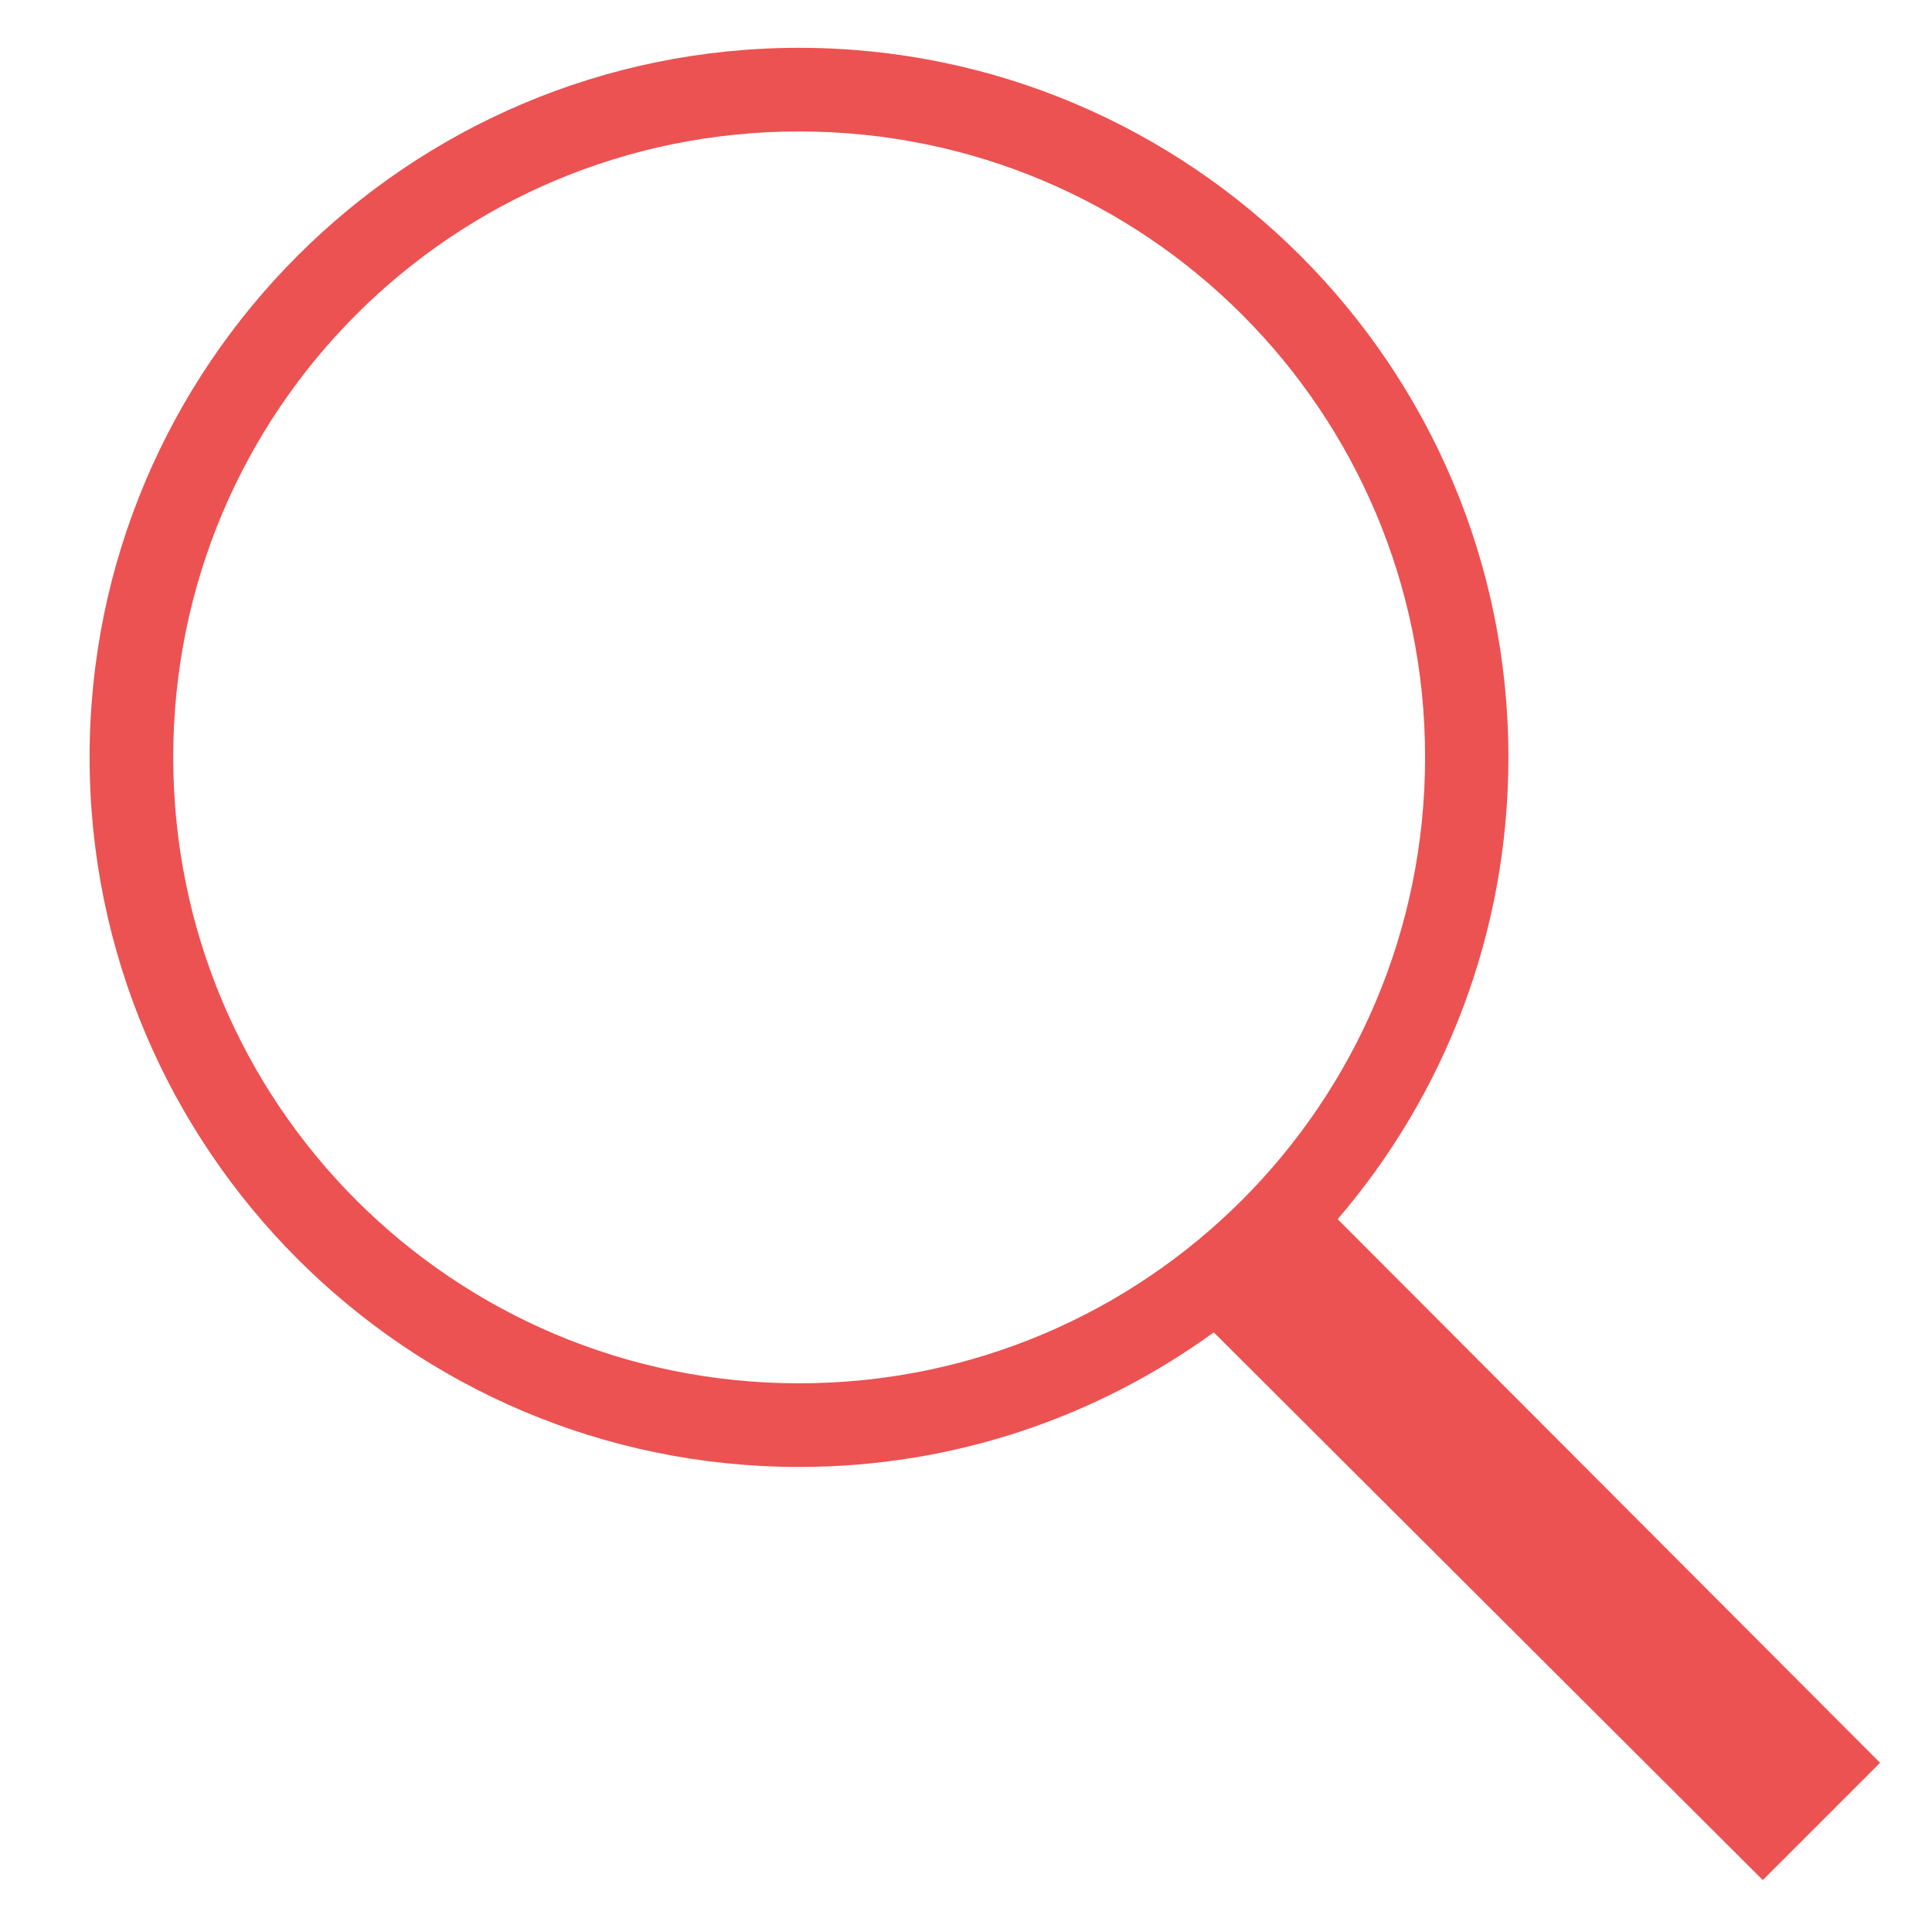 <?xml version="1.0" encoding="UTF-8"?>
<svg xmlns="http://www.w3.org/2000/svg" xmlns:xlink="http://www.w3.org/1999/xlink" width="24pt" height="24pt" viewBox="0 0 24 24" version="1.1">
<g id="surface107642">
<path style=" stroke:none;fill-rule:nonzero;fill:rgb(92.549%,32.157%,32.157%);fill-opacity:1;" d="M 9.926 0.594 C 5.062 0.594 1.113 4.547 1.113 9.406 C 1.113 14.27 5.062 18.223 9.926 18.223 C 11.852 18.223 13.629 17.602 15.078 16.551 L 21.898 23.355 L 23.355 21.898 L 16.617 15.145 C 17.941 13.602 18.738 11.598 18.738 9.406 C 18.738 4.547 14.789 0.594 9.926 0.594 Z M 9.926 1.633 C 14.227 1.633 17.703 5.105 17.703 9.406 C 17.703 13.711 14.227 17.184 9.926 17.184 C 5.625 17.184 2.152 13.711 2.152 9.406 C 2.152 5.105 5.625 1.633 9.926 1.633 Z M 9.926 1.633 "/>
</g>
</svg>
